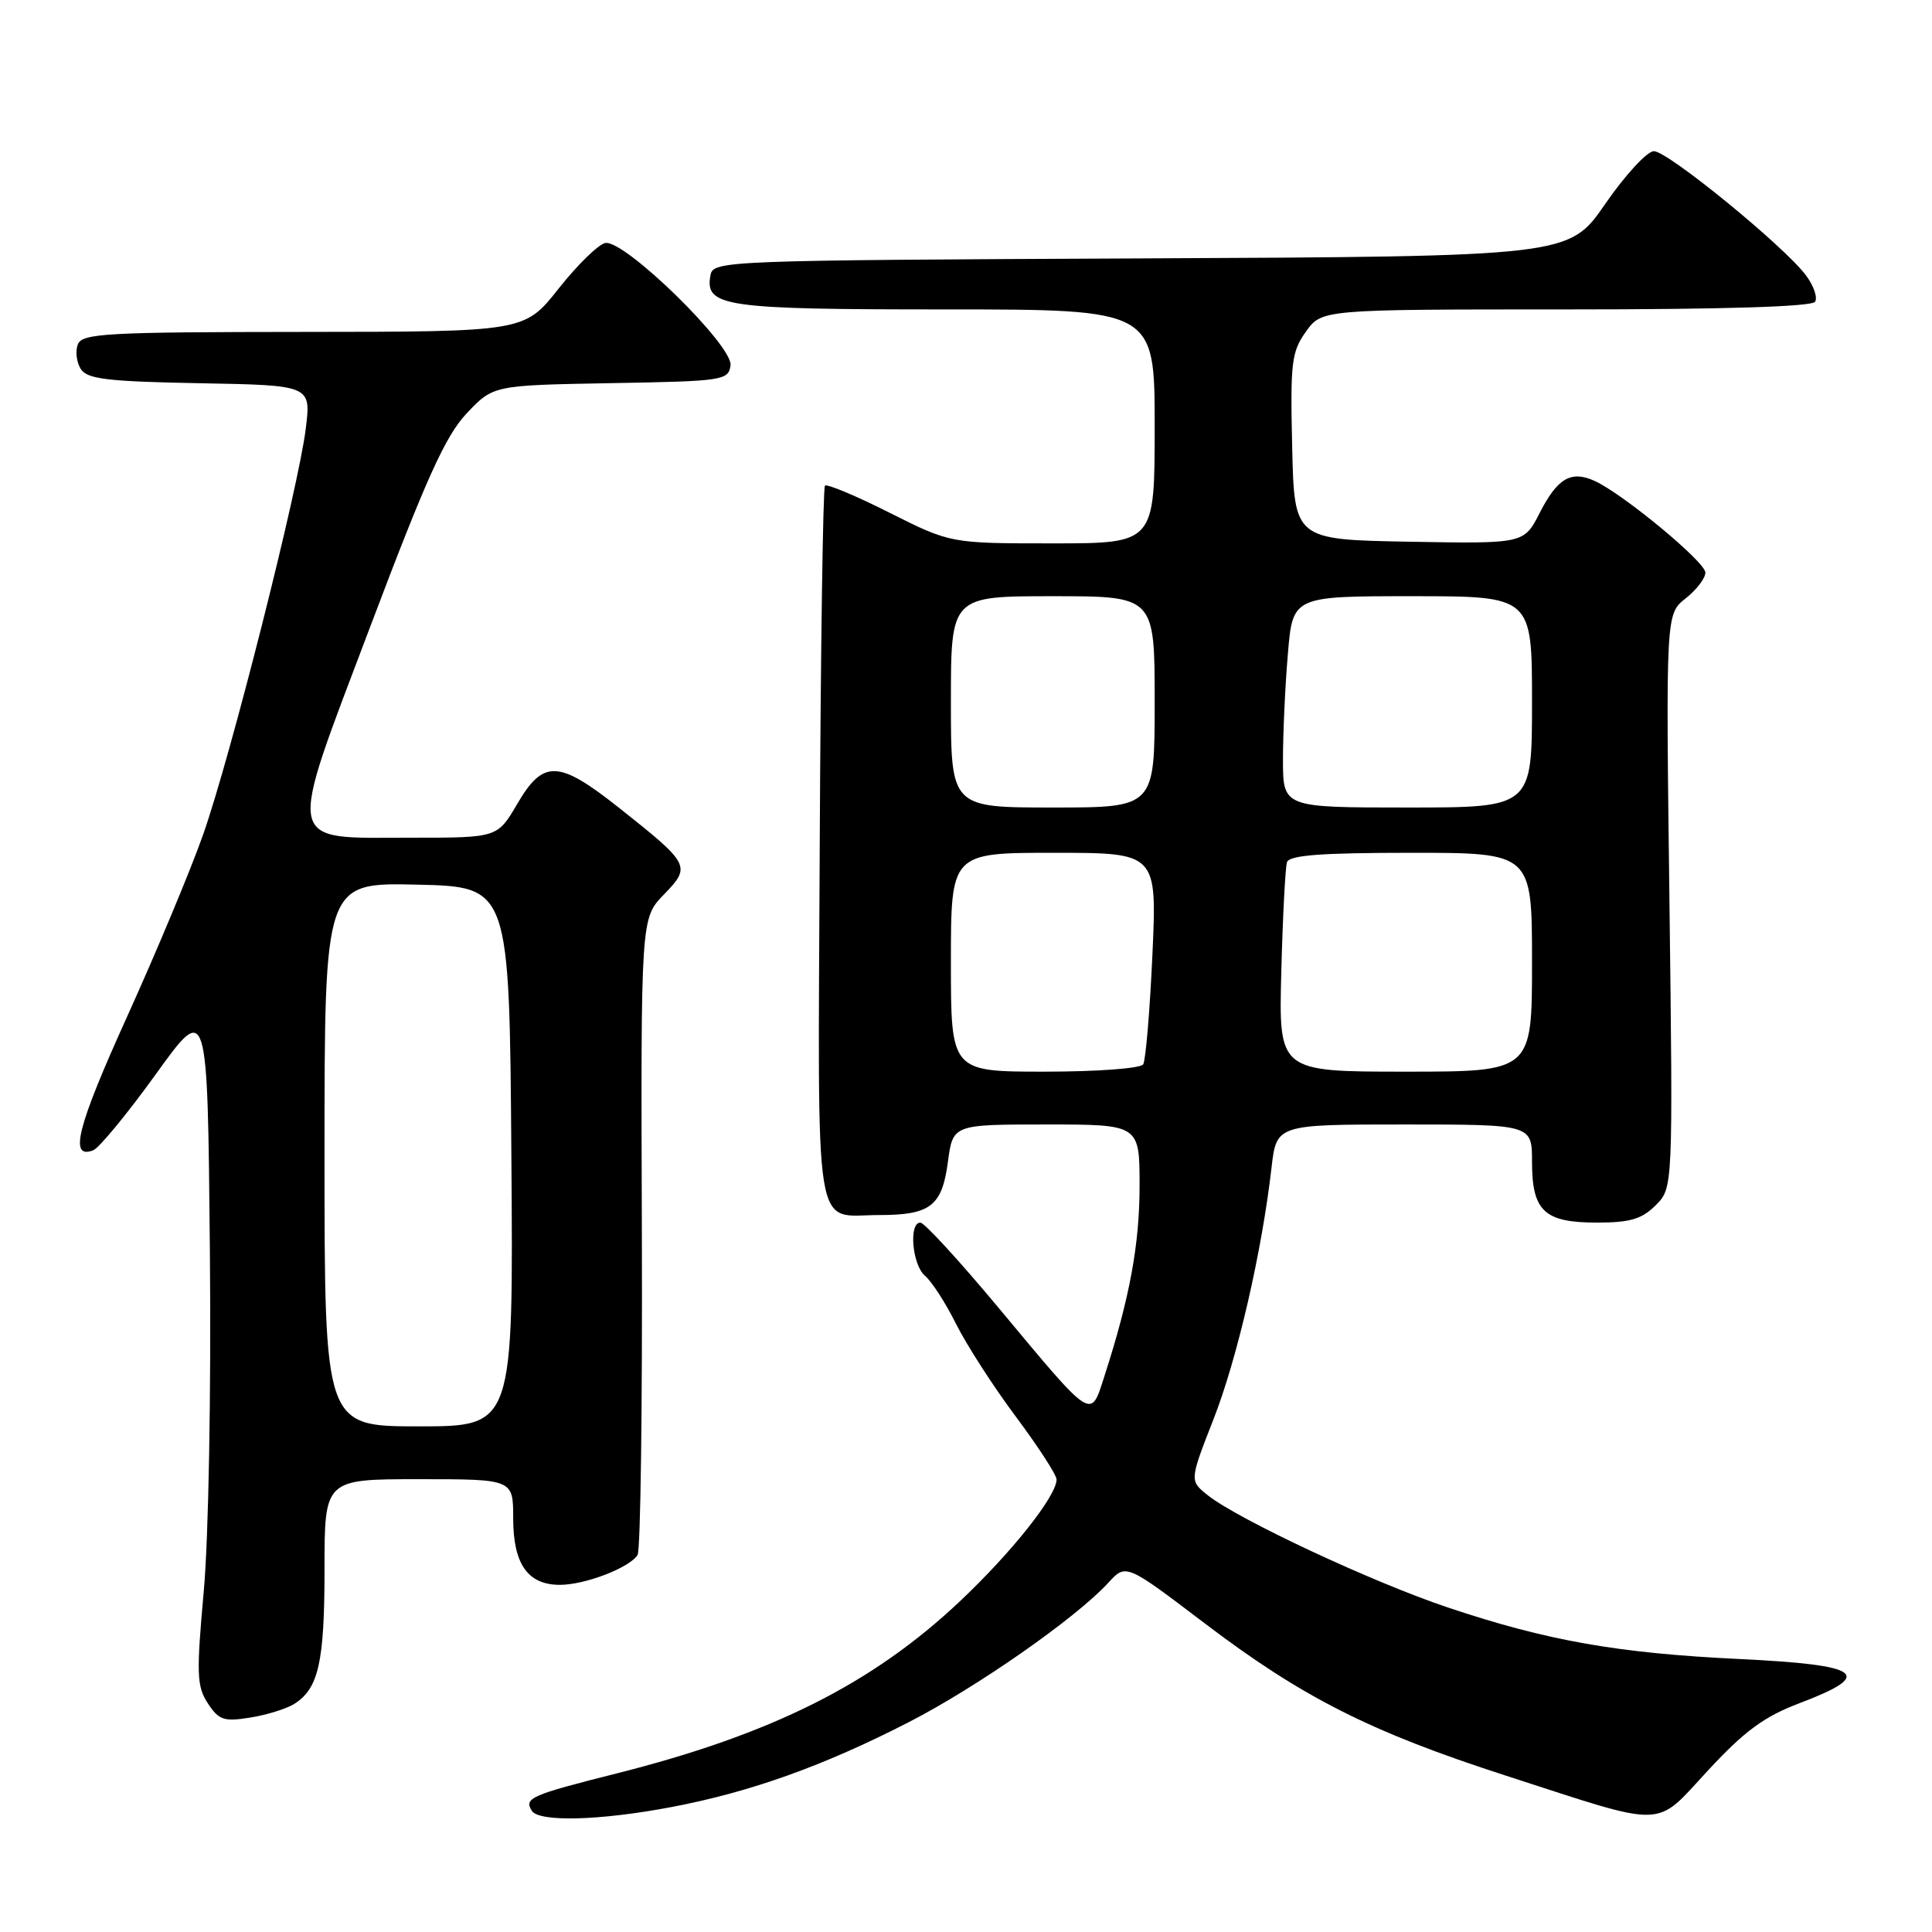<?xml version="1.0" encoding="UTF-8" standalone="no"?>
<!DOCTYPE svg PUBLIC "-//W3C//DTD SVG 1.1//EN" "http://www.w3.org/Graphics/SVG/1.1/DTD/svg11.dtd" >
<svg xmlns="http://www.w3.org/2000/svg" xmlns:xlink="http://www.w3.org/1999/xlink" version="1.1" viewBox="0 0 256 256">
 <g >
 <path fill="currentColor"
d=" M 88.99 239.44 C 99.43 237.46 109.14 233.99 120.41 228.20 C 129.45 223.56 142.57 214.40 146.85 209.73 C 149.19 207.17 149.19 207.17 159.59 215.07 C 172.51 224.89 181.58 229.48 199.50 235.27 C 221.19 242.29 219.13 242.34 226.34 234.57 C 231.20 229.33 233.77 227.45 238.50 225.66 C 248.48 221.87 246.75 220.61 230.50 219.83 C 214.35 219.06 204.97 217.40 191.85 213.00 C 181.90 209.67 164.11 201.35 160.05 198.14 C 157.61 196.20 157.61 196.20 160.79 188.07 C 163.94 180.03 167.20 165.91 168.48 154.75 C 169.14 149.00 169.14 149.00 186.07 149.00 C 203.00 149.00 203.00 149.00 203.00 153.93 C 203.00 160.49 204.62 162.00 211.62 162.00 C 215.99 162.00 217.55 161.54 219.39 159.70 C 221.68 157.41 221.68 157.41 221.21 119.38 C 220.73 81.36 220.73 81.36 223.36 79.29 C 224.81 78.14 225.99 76.60 225.97 75.86 C 225.93 74.43 215.07 65.45 211.31 63.73 C 208.17 62.30 206.37 63.35 204.01 67.98 C 201.93 72.05 201.93 72.05 186.72 71.78 C 171.50 71.50 171.50 71.50 171.22 59.20 C 170.96 48.05 171.13 46.62 173.04 43.95 C 175.14 41.00 175.14 41.00 207.51 41.00 C 228.40 41.00 240.11 40.64 240.51 39.98 C 240.86 39.42 240.32 37.86 239.32 36.51 C 236.45 32.65 220.96 20.00 219.14 20.03 C 218.24 20.05 215.34 23.20 212.70 27.02 C 207.90 33.98 207.90 33.98 151.21 34.24 C 96.07 34.49 94.52 34.55 94.15 36.43 C 93.35 40.64 95.82 41.00 125.19 41.00 C 153.00 41.00 153.00 41.00 153.00 56.50 C 153.00 72.00 153.00 72.00 139.48 72.00 C 125.96 72.00 125.96 72.00 117.87 67.94 C 113.43 65.70 109.58 64.09 109.31 64.35 C 109.05 64.62 108.74 86.05 108.62 111.99 C 108.38 165.22 107.70 161.00 116.50 161.00 C 123.29 161.00 124.82 159.81 125.60 153.98 C 126.26 149.00 126.26 149.00 138.63 149.00 C 151.00 149.00 151.00 149.00 151.00 157.11 C 151.00 164.87 149.70 171.94 146.36 182.29 C 144.47 188.15 144.97 188.47 132.28 173.25 C 127.12 167.06 122.48 162.00 121.95 162.00 C 120.38 162.00 120.88 167.66 122.58 169.06 C 123.45 169.79 125.30 172.65 126.69 175.44 C 128.08 178.22 131.64 183.75 134.61 187.72 C 137.57 191.69 140.00 195.43 140.00 196.04 C 140.00 198.22 134.07 205.70 127.17 212.20 C 115.59 223.12 102.27 229.80 81.74 234.98 C 70.31 237.86 69.42 238.25 70.46 239.93 C 71.40 241.46 79.47 241.25 88.99 239.44 Z  M 38.97 225.79 C 42.21 223.76 43.00 220.28 43.00 207.95 C 43.00 196.00 43.00 196.00 55.50 196.00 C 68.00 196.00 68.00 196.00 68.00 201.17 C 68.00 207.25 69.93 210.00 74.19 210.00 C 77.53 210.00 83.43 207.73 84.48 206.04 C 84.88 205.39 85.13 186.15 85.05 163.28 C 84.91 121.69 84.91 121.69 87.96 118.54 C 91.60 114.79 91.47 114.53 82.09 107.09 C 74.01 100.69 72.01 100.60 68.55 106.50 C 65.92 111.00 65.92 111.00 54.61 111.00 C 37.54 111.00 37.86 112.66 49.12 82.87 C 56.52 63.30 59.02 57.77 61.84 54.77 C 65.36 51.05 65.36 51.05 80.93 50.77 C 95.83 50.51 96.51 50.41 96.80 48.42 C 97.17 45.82 82.74 31.71 80.20 32.20 C 79.29 32.38 76.51 35.09 74.02 38.24 C 69.50 43.96 69.50 43.96 40.22 43.98 C 14.04 44.00 10.87 44.17 10.31 45.64 C 9.96 46.54 10.14 48.00 10.70 48.89 C 11.55 50.23 14.18 50.55 26.47 50.78 C 41.22 51.05 41.22 51.05 40.52 56.78 C 39.54 64.73 30.55 100.28 26.90 110.63 C 25.24 115.33 20.72 126.15 16.86 134.67 C 10.21 149.34 9.11 153.66 12.35 152.42 C 13.13 152.12 16.86 147.59 20.64 142.35 C 27.50 132.82 27.50 132.82 27.81 165.66 C 27.99 184.55 27.64 203.74 27.00 210.84 C 26.01 221.83 26.07 223.45 27.54 225.70 C 28.99 227.92 29.67 228.15 33.14 227.59 C 35.31 227.25 37.94 226.43 38.97 225.79 Z  M 126.00 127.50 C 126.00 113.00 126.00 113.00 139.65 113.00 C 153.31 113.00 153.31 113.00 152.70 126.53 C 152.36 133.97 151.81 140.49 151.48 141.03 C 151.15 141.57 145.43 142.00 138.44 142.00 C 126.00 142.00 126.00 142.00 126.00 127.50 Z  M 169.78 128.75 C 169.97 121.46 170.31 114.94 170.53 114.25 C 170.83 113.32 175.03 113.00 186.97 113.00 C 203.00 113.00 203.00 113.00 203.00 127.50 C 203.00 142.00 203.00 142.00 186.21 142.00 C 169.43 142.00 169.43 142.00 169.78 128.75 Z  M 126.00 93.00 C 126.00 79.00 126.00 79.00 139.50 79.00 C 153.00 79.00 153.00 79.00 153.00 93.00 C 153.00 107.00 153.00 107.00 139.50 107.00 C 126.00 107.00 126.00 107.00 126.00 93.00 Z  M 170.00 100.65 C 170.00 97.16 170.29 90.86 170.65 86.65 C 171.29 79.00 171.29 79.00 187.15 79.00 C 203.00 79.00 203.00 79.00 203.00 93.00 C 203.00 107.00 203.00 107.00 186.50 107.00 C 170.00 107.00 170.00 107.00 170.00 100.65 Z  M 43.00 152.97 C 43.00 116.94 43.00 116.94 55.25 117.22 C 67.50 117.50 67.50 117.50 67.76 153.25 C 68.03 189.00 68.03 189.00 55.51 189.00 C 43.00 189.00 43.00 189.00 43.00 152.97 Z "/>
</g>
</svg>